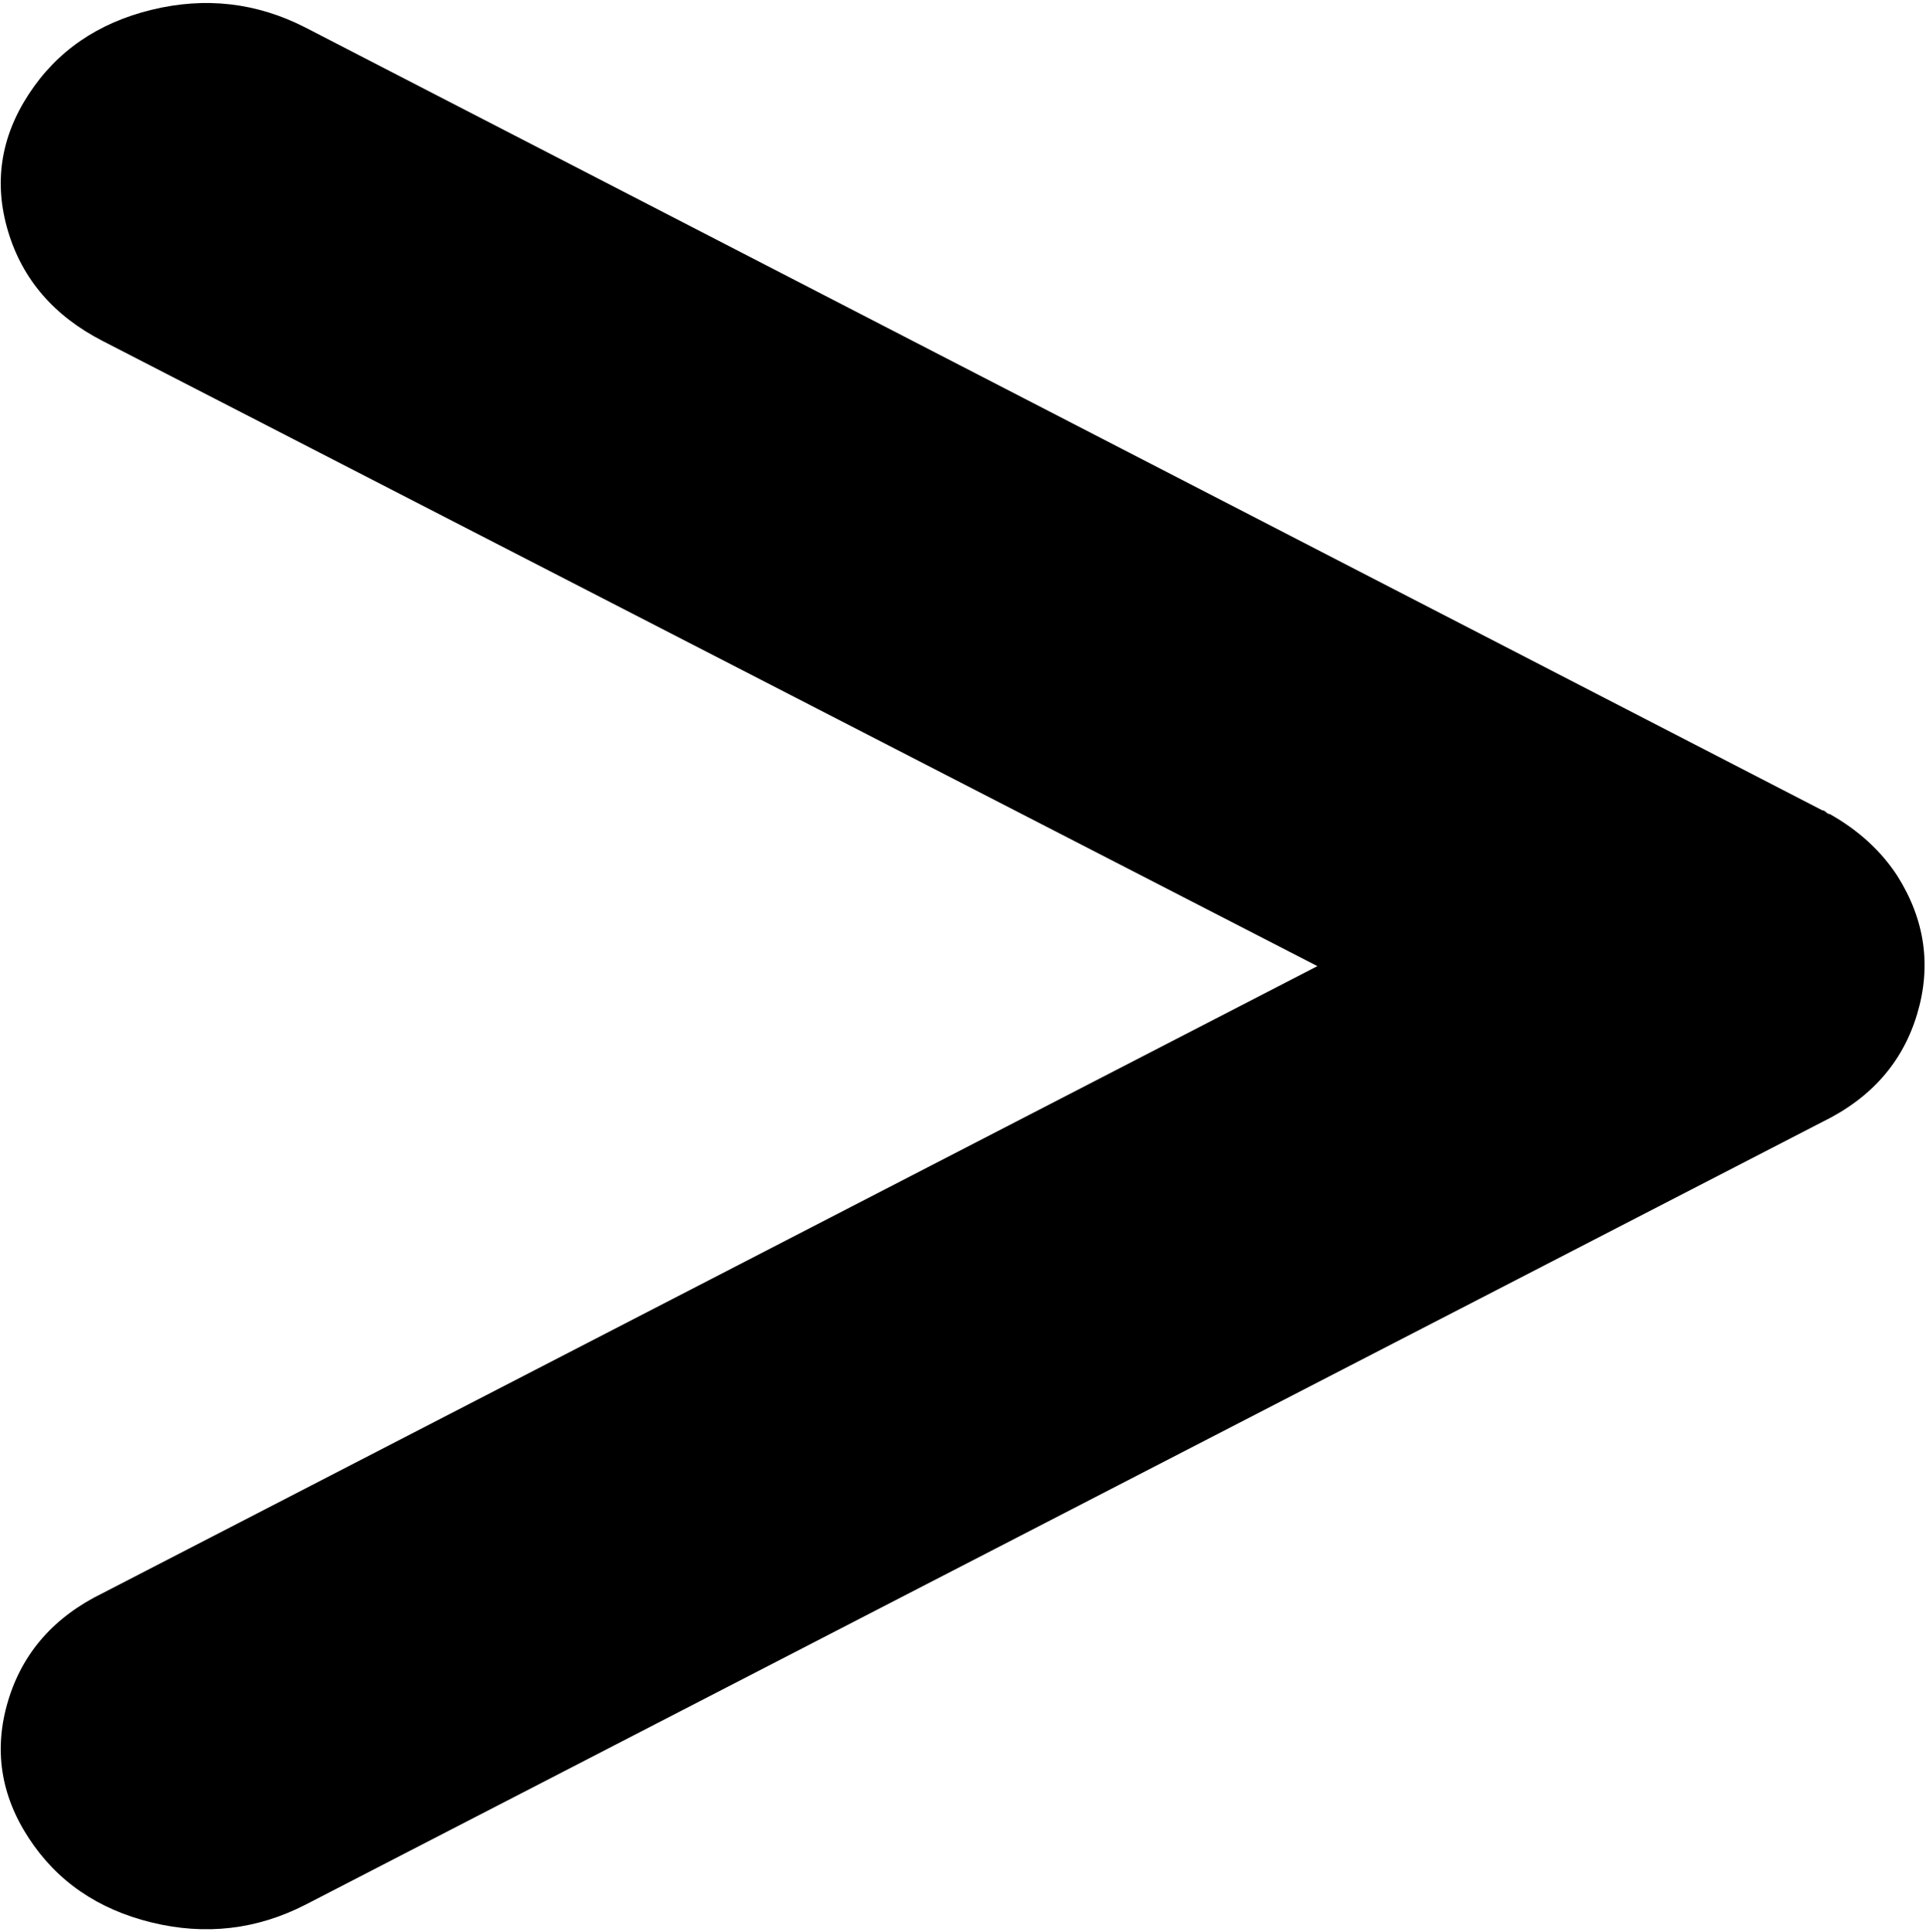 <svg xmlns="http://www.w3.org/2000/svg" width="3em" height="3.01em" viewBox="0 0 1026 1028"><path fill="currentColor" d="m970.79 597l-808 417q-39 20-82 9.5t-65.5-45t-11-73t50.5-57.5l647-334l-647-333q-39-20-50.5-58.5t11-73t65.5-45t82 9.5l808 417q1 0 2 1t2 1q23 13 36 33q22 35 10.5 73.5t-50.5 57.5"/></svg>